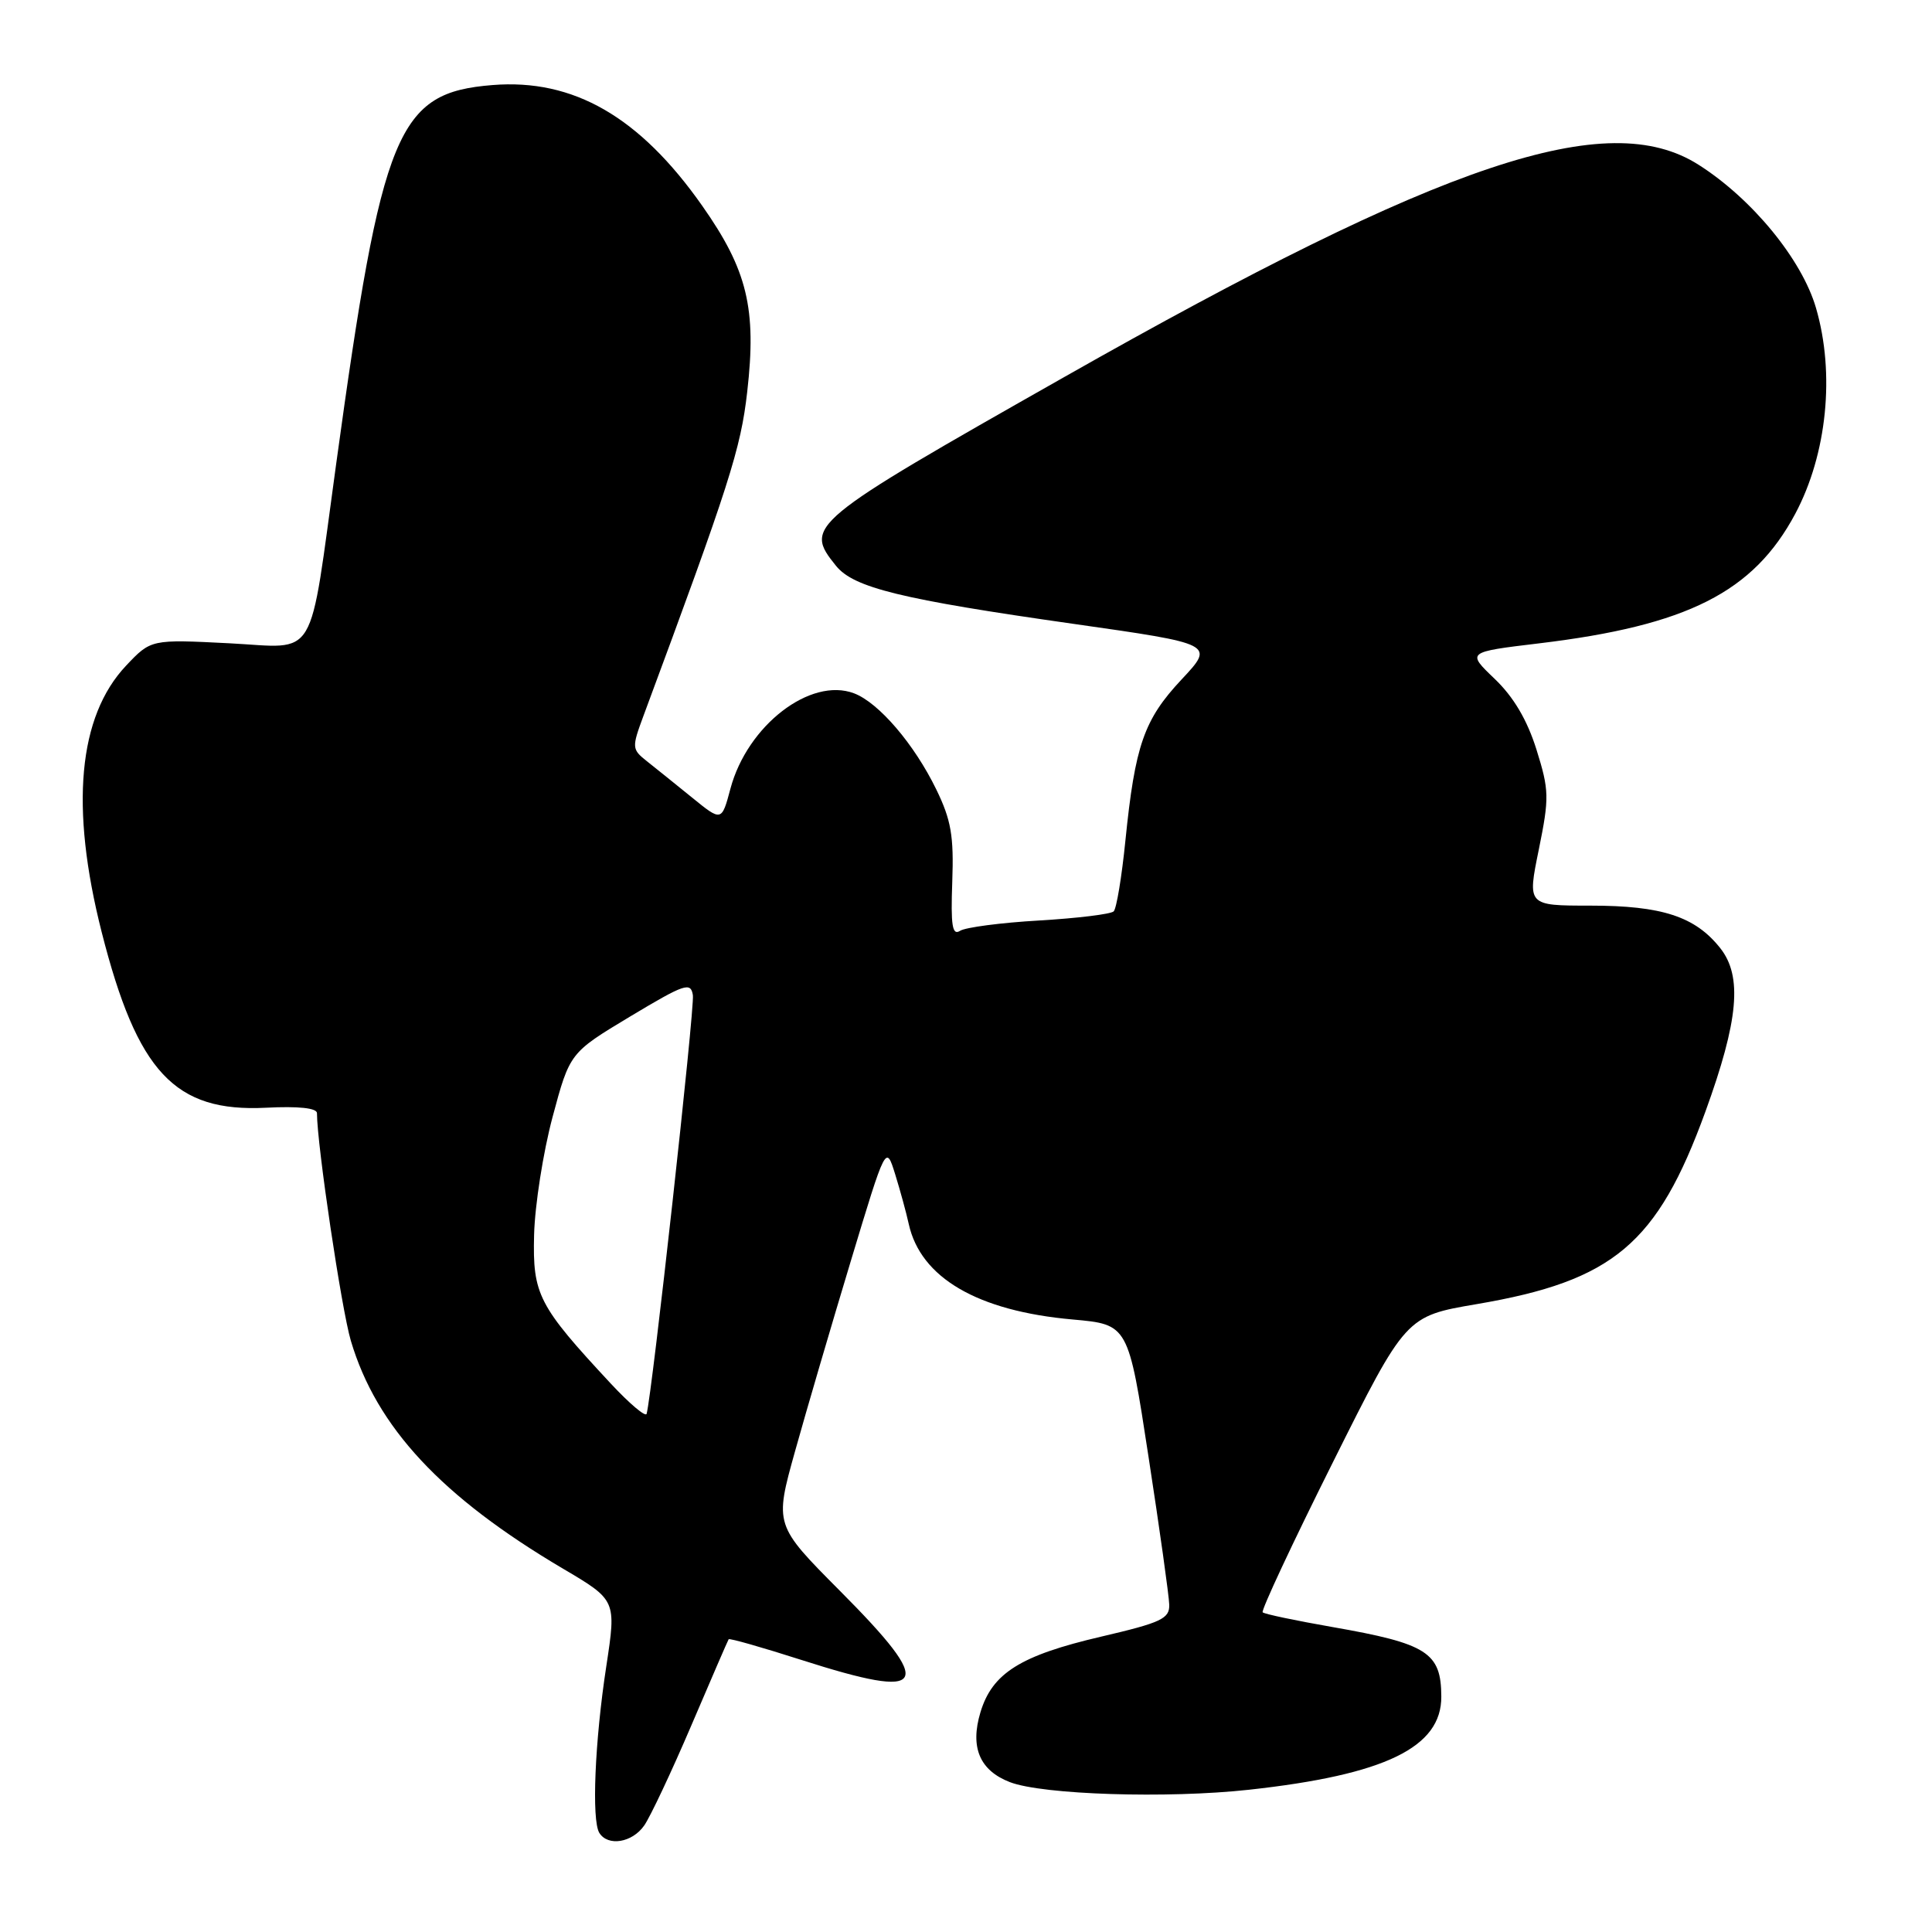 <?xml version="1.0" encoding="UTF-8" standalone="no"?>
<!DOCTYPE svg PUBLIC "-//W3C//DTD SVG 1.1//EN" "http://www.w3.org/Graphics/SVG/1.1/DTD/svg11.dtd" >
<svg xmlns="http://www.w3.org/2000/svg" xmlns:xlink="http://www.w3.org/1999/xlink" version="1.1" viewBox="0 0 256 256">
 <g >
 <path fill="currentColor"
d=" M 85.36 241.89 C 86.17 240.73 88.98 234.77 91.60 228.64 C 94.22 222.51 96.44 217.37 96.55 217.21 C 96.66 217.05 101.01 218.29 106.22 219.96 C 123.09 225.36 124.06 223.62 111.31 210.81 C 102.62 202.07 102.62 202.07 105.35 192.29 C 106.85 186.90 110.18 175.56 112.74 167.08 C 117.39 151.67 117.39 151.67 118.61 155.58 C 119.28 157.74 120.09 160.70 120.41 162.17 C 121.98 169.32 129.53 173.72 142.14 174.84 C 149.50 175.50 149.50 175.50 152.18 193.00 C 153.66 202.62 154.90 211.45 154.93 212.62 C 154.99 214.48 153.89 215.00 145.92 216.86 C 135.20 219.36 131.47 221.70 129.91 226.90 C 128.52 231.53 129.81 234.59 133.81 236.14 C 138.13 237.81 154.67 238.34 165.50 237.15 C 183.54 235.17 191.02 231.54 190.98 224.80 C 190.96 218.96 189.13 217.79 176.55 215.59 C 171.69 214.74 167.53 213.87 167.31 213.64 C 167.08 213.41 171.25 204.49 176.59 193.81 C 186.28 174.40 186.28 174.40 195.69 172.80 C 213.79 169.72 219.60 164.82 225.97 147.31 C 230.37 135.20 230.90 129.37 227.94 125.63 C 224.62 121.44 220.22 120.00 210.72 120.00 C 202.38 120.00 202.38 120.00 203.90 112.57 C 205.30 105.67 205.28 104.73 203.59 99.32 C 202.35 95.38 200.56 92.35 198.05 89.95 C 194.34 86.40 194.34 86.40 203.92 85.25 C 223.59 82.89 232.34 78.46 237.88 68.08 C 242.09 60.18 243.17 49.52 240.63 40.81 C 238.76 34.38 232.16 26.33 225.05 21.82 C 212.99 14.16 191.40 21.39 141.00 49.97 C 107.01 69.24 106.49 69.67 110.78 74.98 C 113.13 77.88 119.38 79.41 142.14 82.65 C 160.97 85.33 160.97 85.33 156.55 90.05 C 151.58 95.36 150.40 98.75 149.12 111.40 C 148.64 116.18 147.94 120.40 147.57 120.76 C 147.20 121.13 142.76 121.67 137.70 121.97 C 132.64 122.26 127.92 122.88 127.21 123.34 C 126.18 124.00 125.97 122.65 126.18 116.84 C 126.40 110.78 126.03 108.64 124.06 104.60 C 121.14 98.60 116.45 93.12 113.17 91.87 C 107.39 89.68 99.03 96.12 96.79 104.49 C 95.62 108.87 95.62 108.87 91.70 105.68 C 89.54 103.93 86.85 101.76 85.71 100.86 C 83.72 99.28 83.70 99.07 85.26 94.86 C 96.66 64.14 98.15 59.49 99.01 51.92 C 100.27 40.89 99.03 35.78 93.05 27.27 C 84.76 15.47 75.98 10.41 65.26 11.27 C 52.64 12.28 50.64 17.13 44.54 61.50 C 40.87 88.13 42.23 85.85 30.42 85.24 C 20.01 84.71 20.01 84.71 16.70 88.21 C 10.36 94.94 9.26 106.90 13.47 123.50 C 18.19 142.07 23.16 147.39 35.25 146.78 C 39.56 146.56 42.00 146.82 42.00 147.50 C 42.00 151.65 45.25 173.49 46.49 177.66 C 49.89 189.11 58.50 198.35 74.59 207.85 C 81.67 212.03 81.67 212.03 80.34 220.77 C 78.81 230.73 78.38 241.18 79.41 242.86 C 80.55 244.70 83.77 244.17 85.36 241.89 Z  M 80.94 183.34 C 71.31 172.99 70.57 171.54 70.77 163.63 C 70.87 159.71 71.97 152.68 73.22 148.00 C 75.50 139.50 75.50 139.50 83.50 134.69 C 90.74 130.35 91.53 130.08 91.81 131.87 C 92.07 133.53 86.40 184.78 85.68 187.34 C 85.55 187.80 83.42 186.00 80.94 183.34 Z "/>
</g>
</svg>